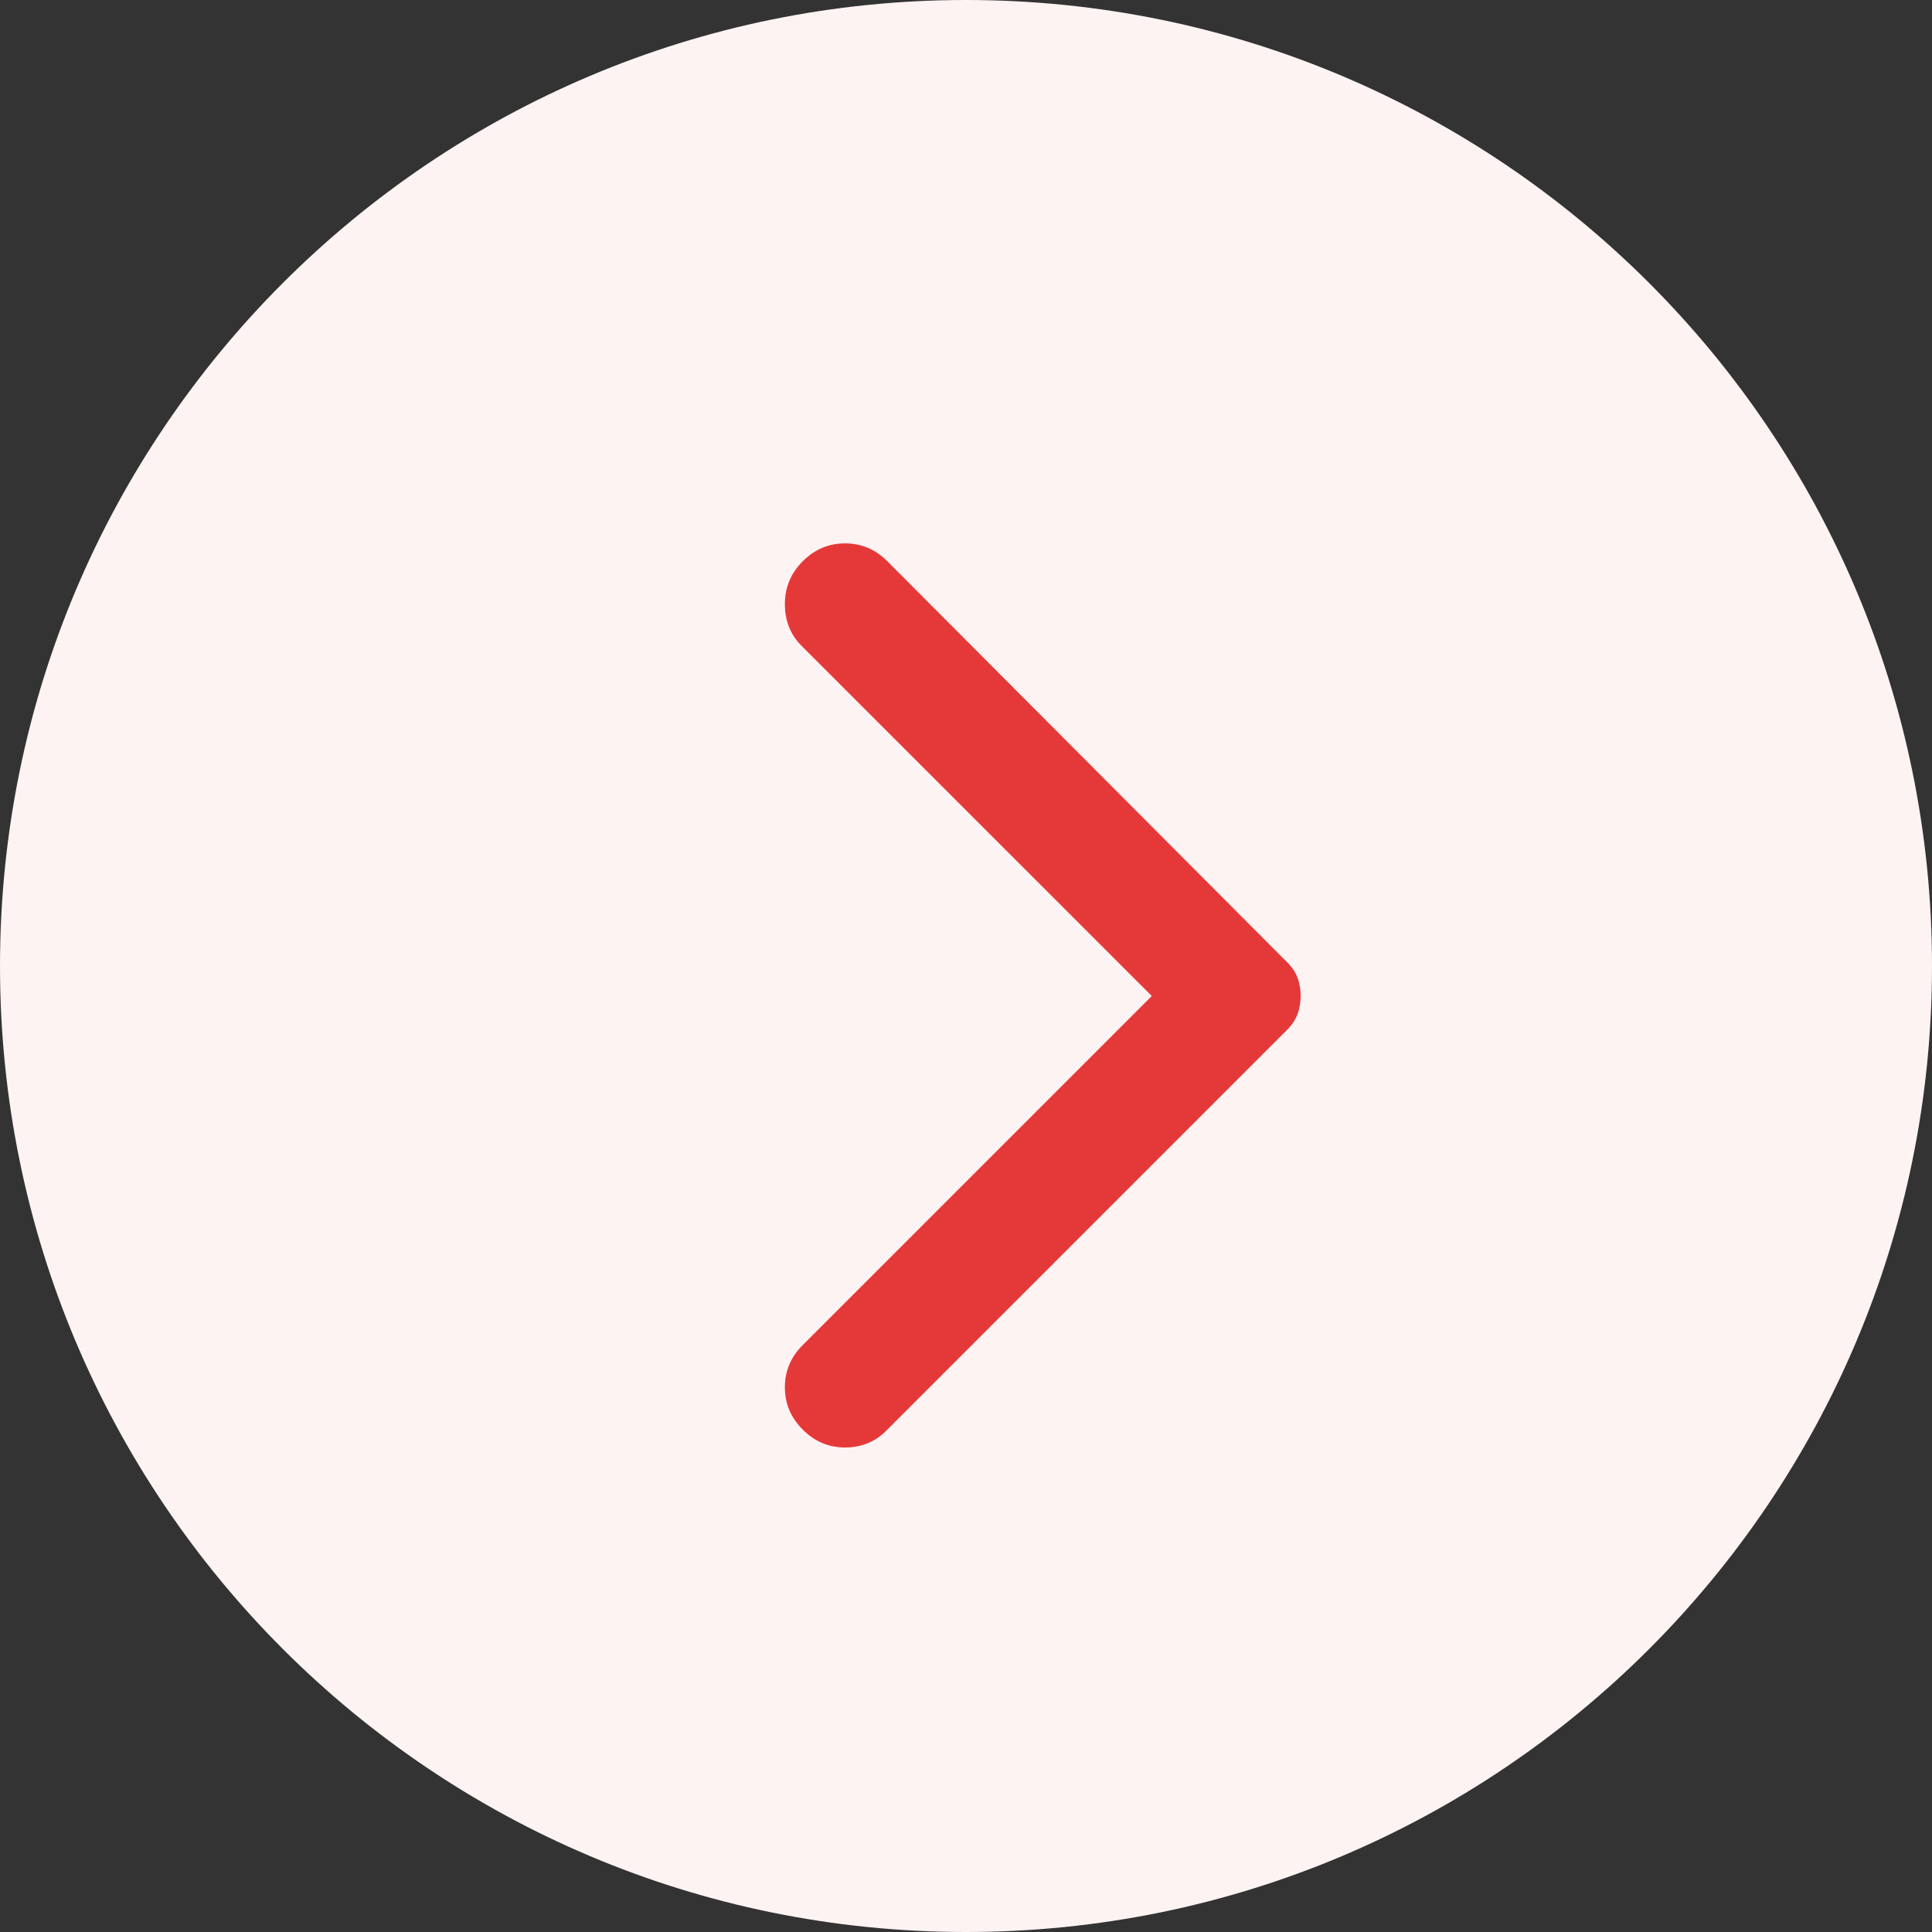 <svg width="32" height="32" viewBox="0 0 32 32" fill="none" xmlns="http://www.w3.org/2000/svg">
<rect x="0" y="0" width="32" height="32" fill="#333333" stroke="none"/>
<g clip-path="url(#clip0_202_108)">
<path d="M32 16C32 7.163 24.837 0 16 0C7.163 0 0 7.163 0 16C0 24.837 7.163 32 16 32C24.837 32 32 24.837 32 16Z" fill="#FDF3F3"/>
<path d="M13.296 23.679C13.099 23.482 13 23.248 13 22.978C13 22.708 13.099 22.475 13.296 22.278L19.077 16.497L13.276 10.697C13.092 10.513 13 10.282 13 10.006C13 9.73 13.099 9.493 13.296 9.296C13.493 9.099 13.727 9 13.997 9C14.267 9 14.5 9.099 14.697 9.296L21.326 15.945C21.405 16.024 21.461 16.109 21.494 16.201C21.527 16.294 21.544 16.392 21.543 16.497C21.543 16.603 21.526 16.701 21.493 16.793C21.46 16.885 21.404 16.971 21.326 17.05L14.677 23.699C14.493 23.883 14.266 23.975 13.996 23.975C13.726 23.975 13.493 23.876 13.296 23.679Z" fill="#E53939"/>
</g>
<defs>
<clipPath id="clip0_202_108">
<rect width="32" height="32" fill="white"/>
</clipPath>
</defs>
</svg>
